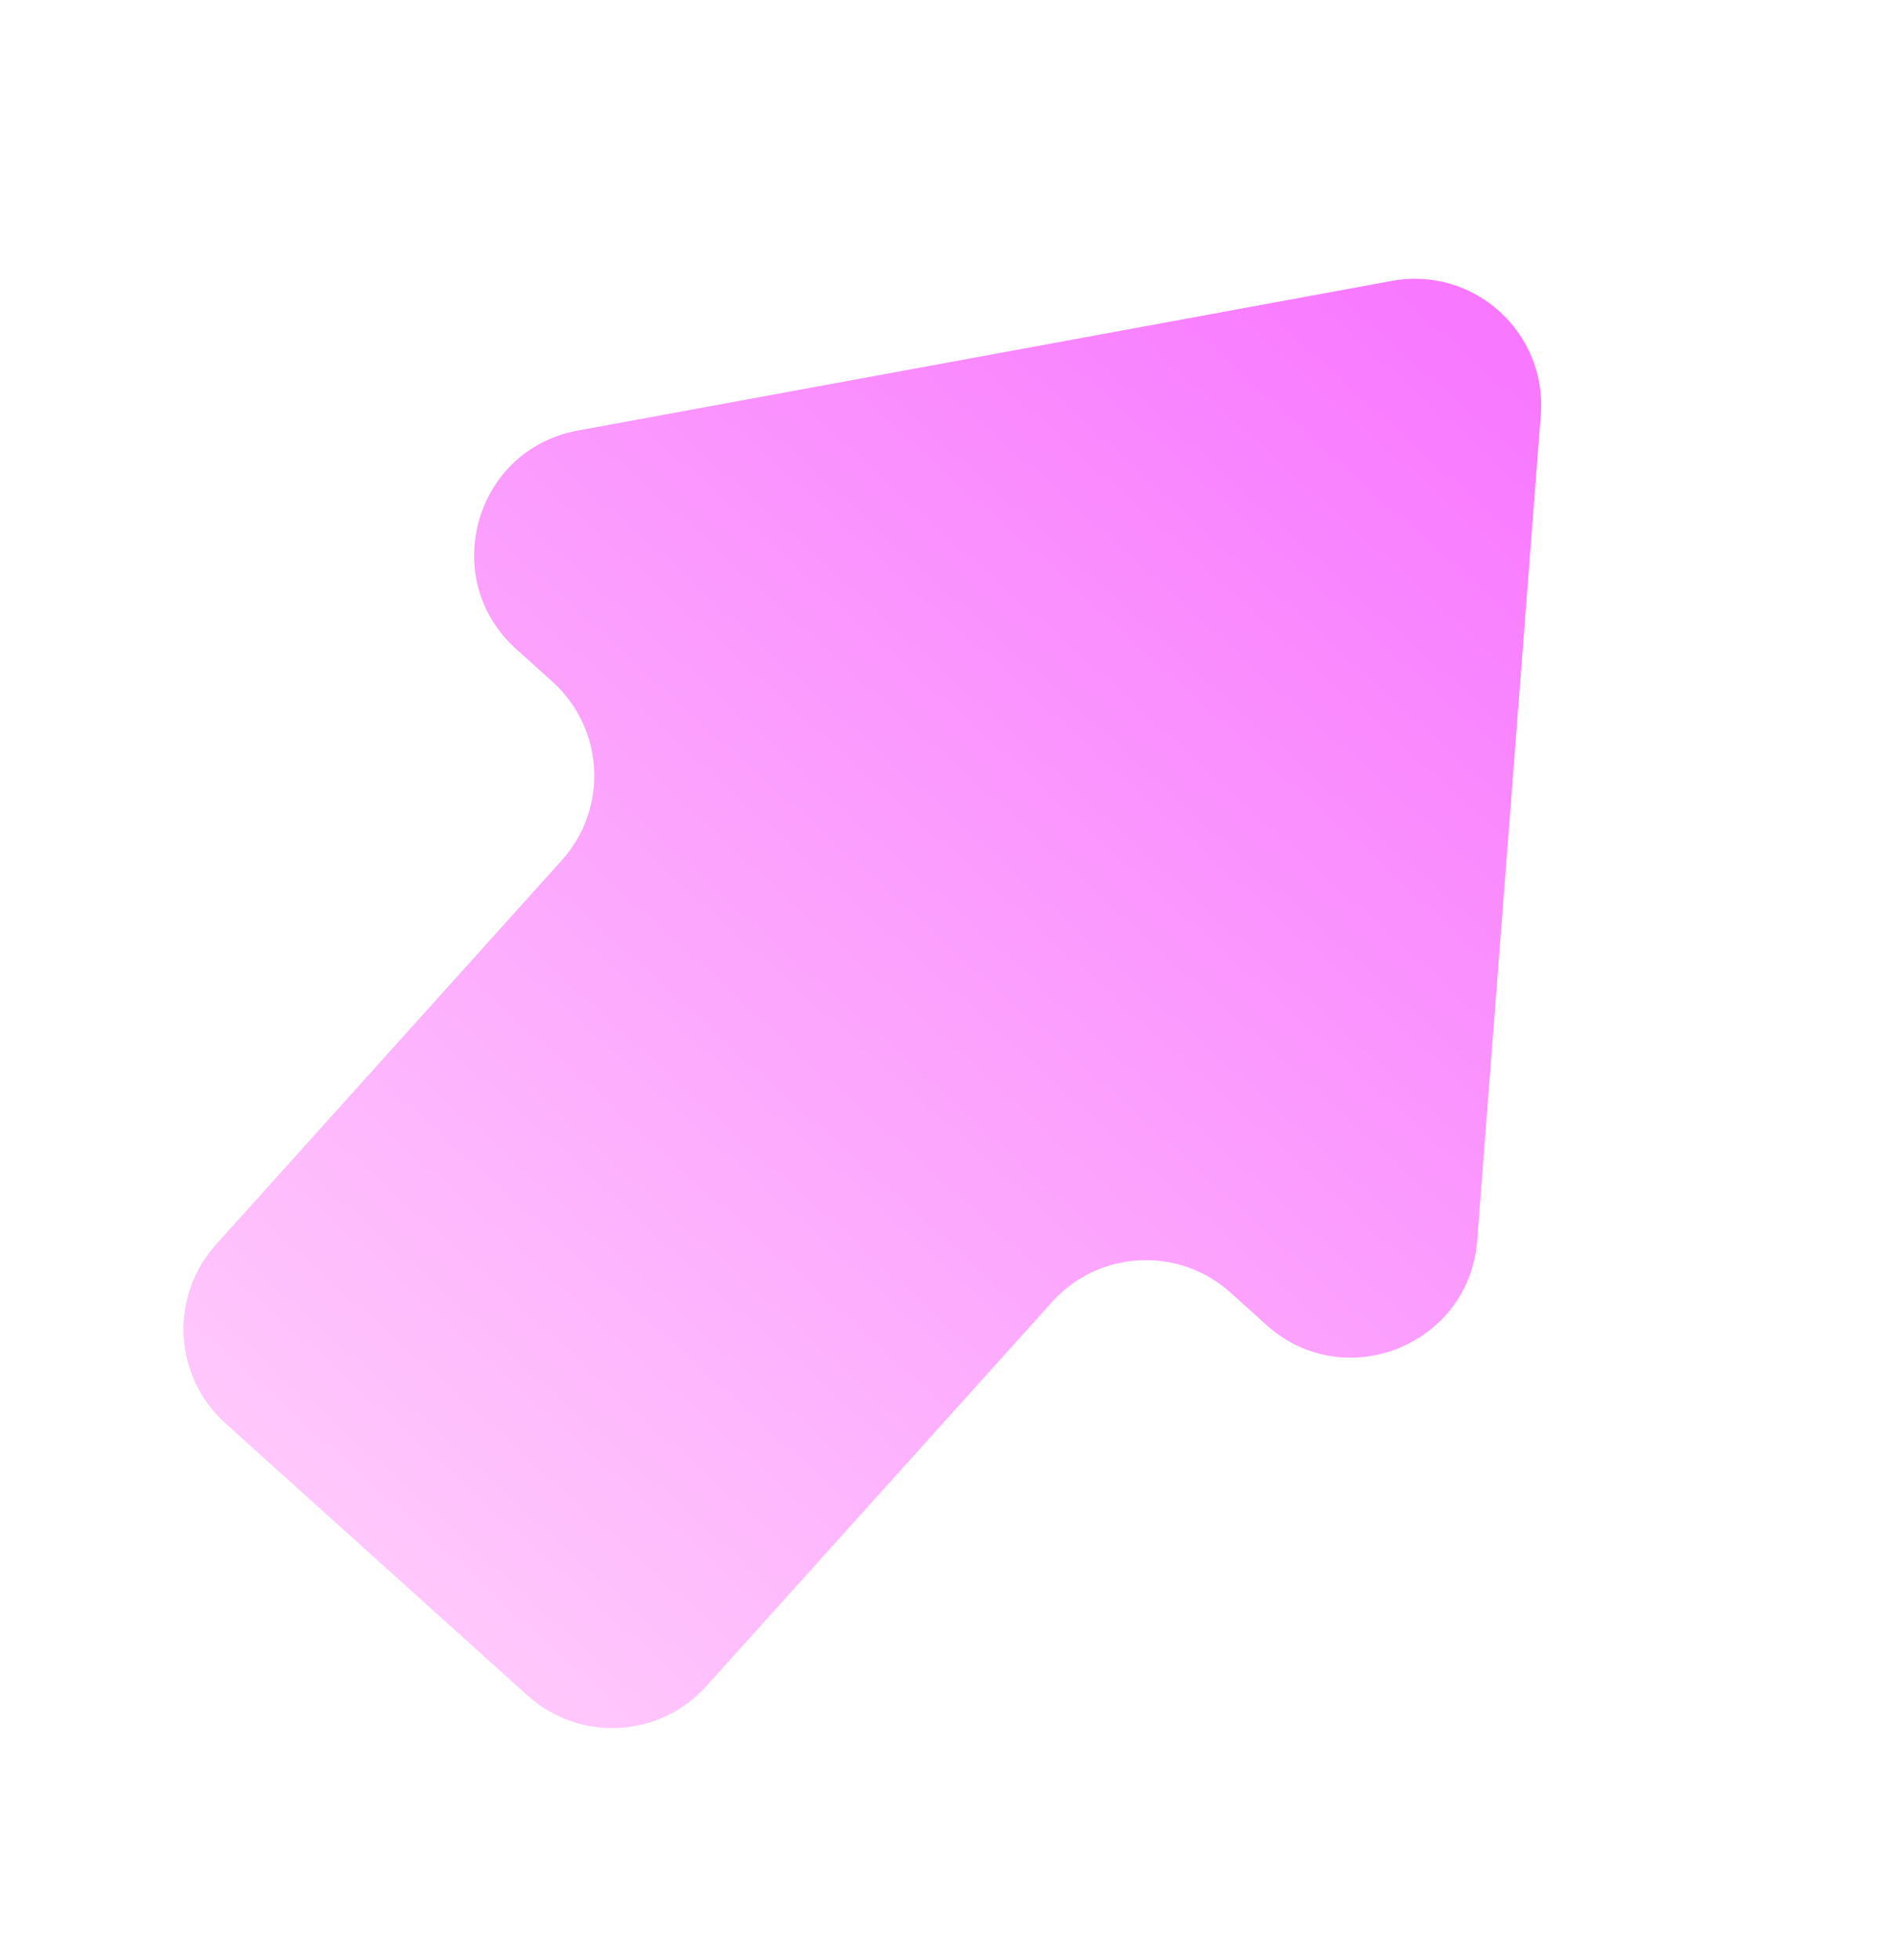 <svg xmlns="http://www.w3.org/2000/svg" width="30" height="31" viewBox="0 0 30 31" fill="none">
  <g clip-path="url(#clip0_11399_19986)">
    <path fill-rule="evenodd" clip-rule="evenodd" d="M20.039 20.954C21.273 22.064 23.244 21.276 23.372 19.622L24.379 6.563C24.48 5.254 23.314 4.205 22.023 4.442L9.142 6.809C7.509 7.109 6.932 9.152 8.165 10.262L8.741 10.781C9.562 11.52 9.628 12.784 8.889 13.605L3.417 19.682C2.678 20.503 2.744 21.768 3.565 22.507L8.349 26.815C9.17 27.554 10.435 27.488 11.174 26.667L16.646 20.59C17.385 19.769 18.649 19.703 19.47 20.442L20.039 20.954Z" fill="url(#paint0_linear_11399_19986)"/>
  </g>
  <defs>
    <linearGradient id="paint0_linear_11399_19986" x1="23.723" y1="4.923" x2="5.954" y2="24.658" gradientUnits="userSpaceOnUse">
      <stop stop-color="#F877FF"/>
      <stop offset="1" stop-color="#FFC7FC"/>
    </linearGradient>
    <clipPath id="clip0_11399_19986">
      <rect width="30" height="30" fill="white" transform="translate(0 0.521)"/>
    </clipPath>
  </defs>
</svg>
